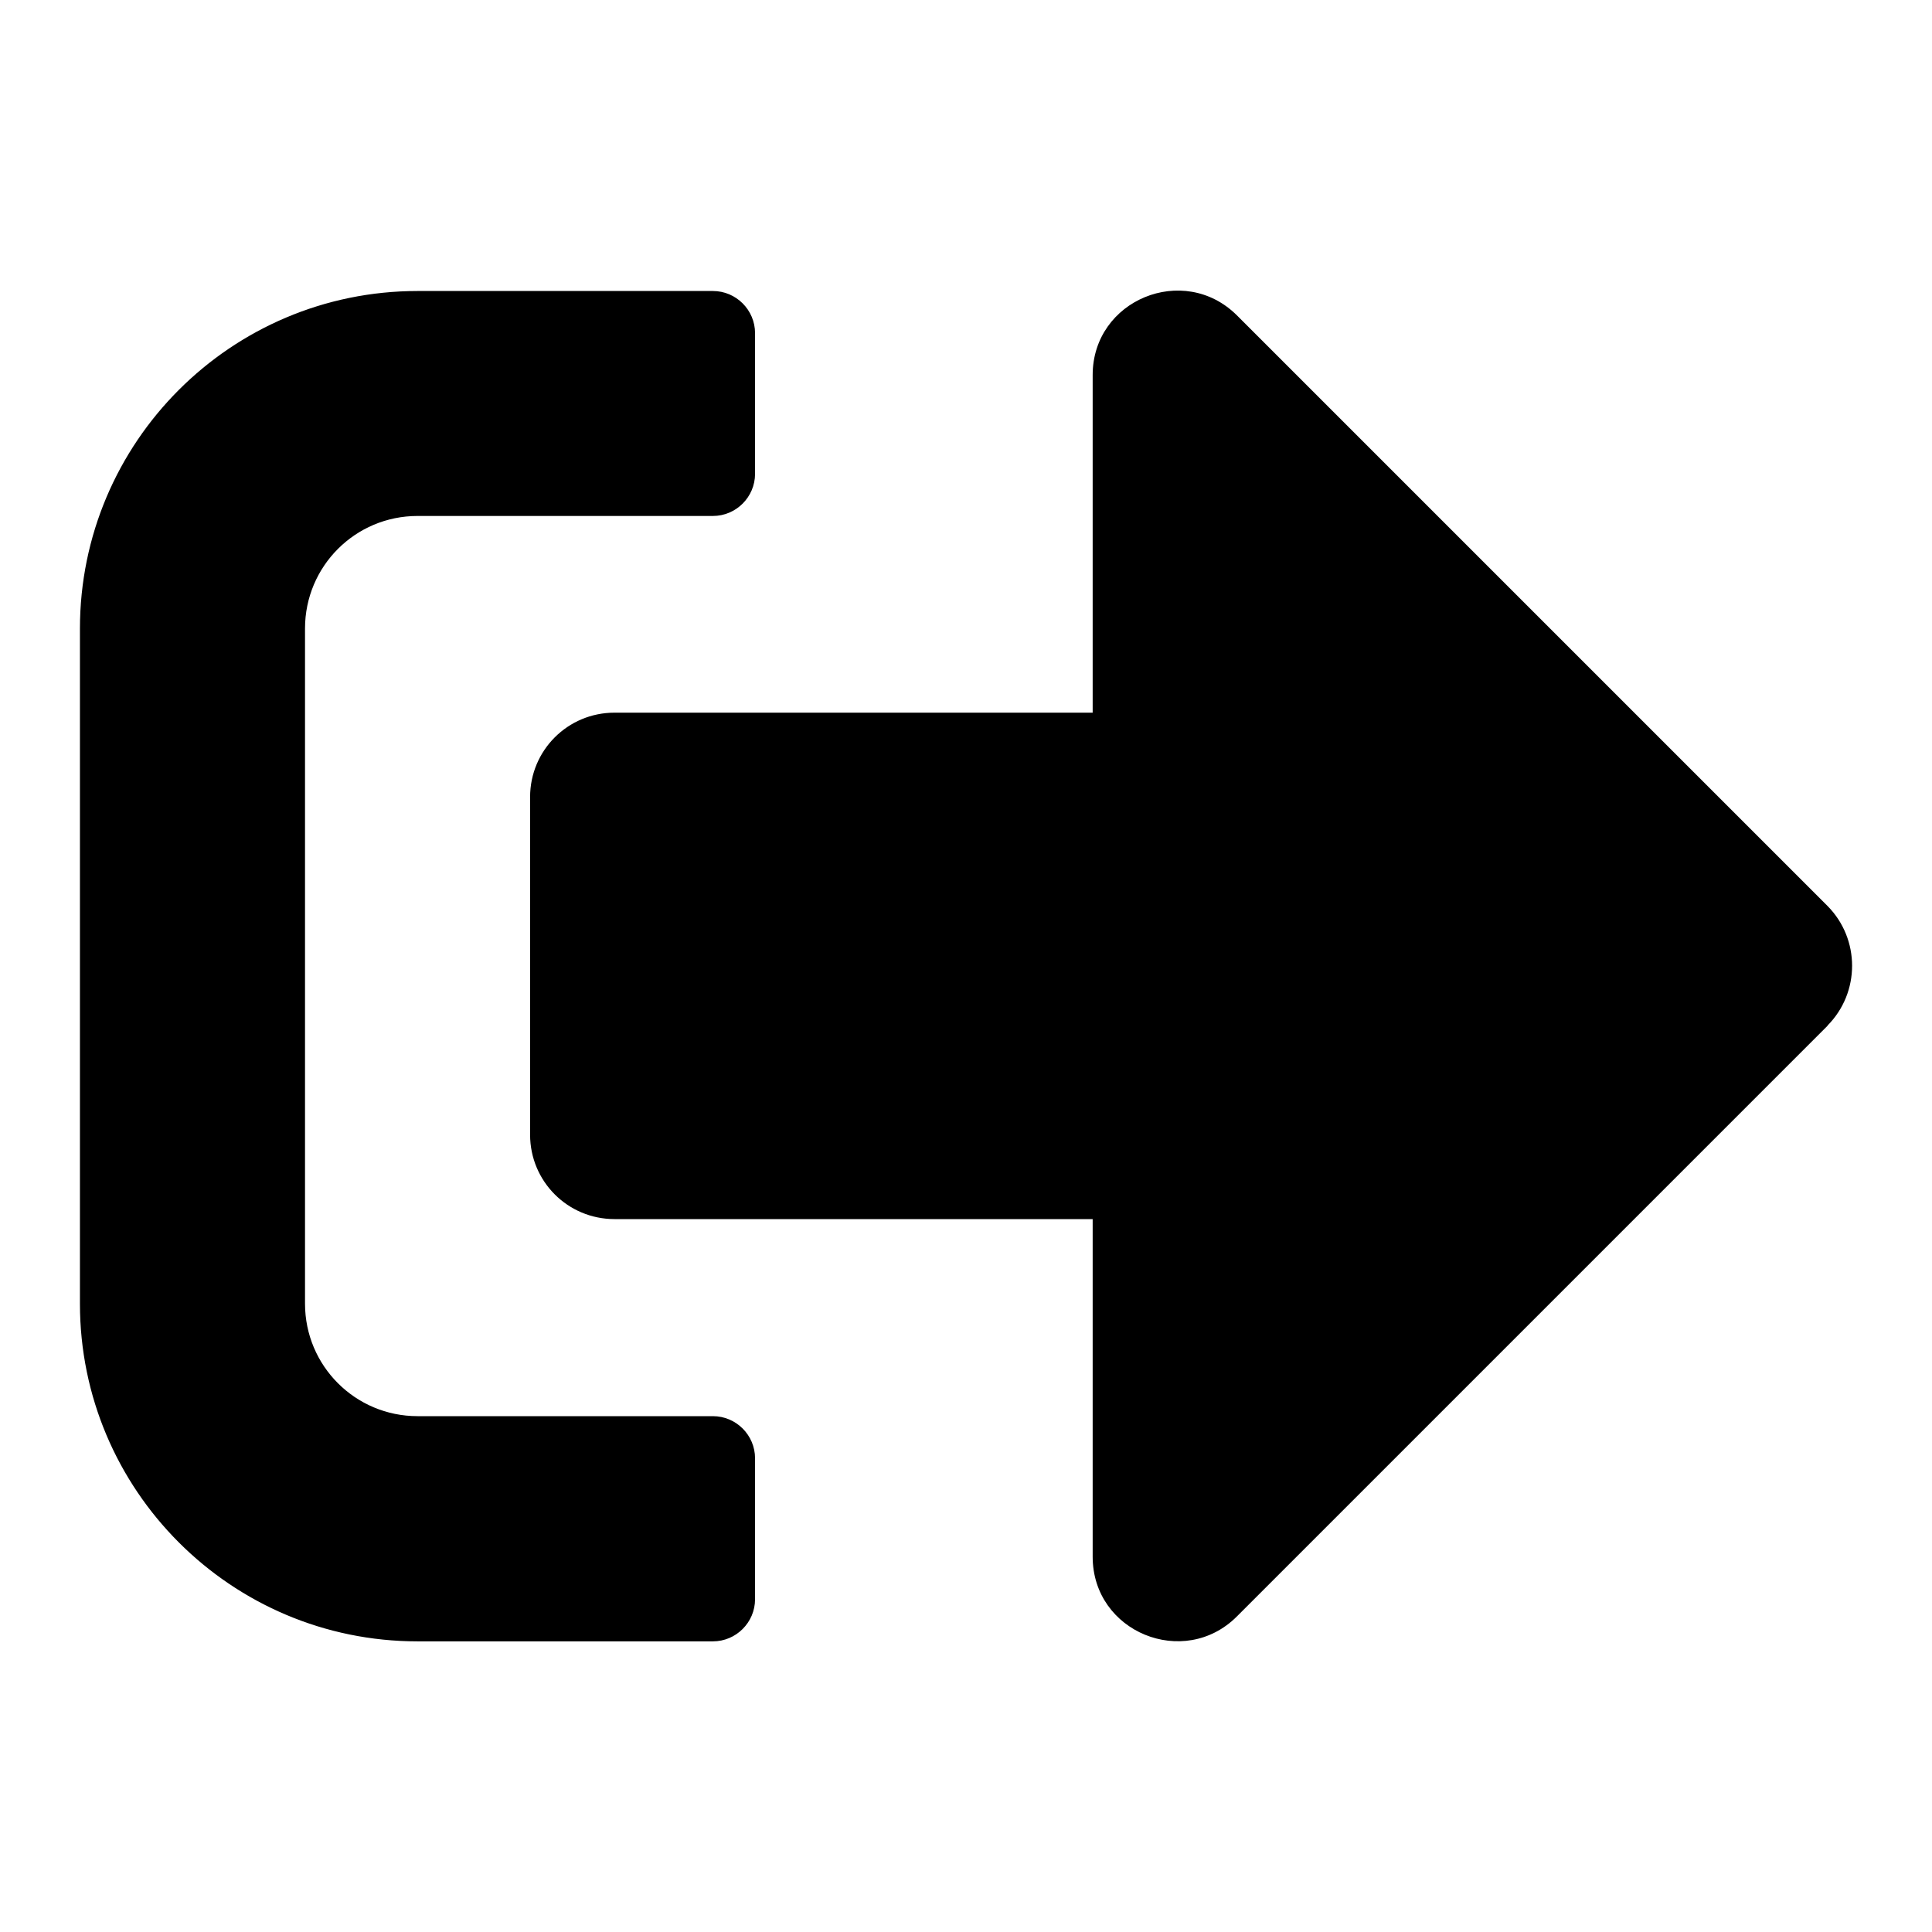 <!-- Generated by IcoMoon.io -->
<svg version="1.1" xmlns="http://www.w3.org/2000/svg" width="16" height="16" viewBox="0 0 16 16">
<title>icon-logout</title>
<path d="M15.135 8.495l-4.892 4.892c-0.437 0.437-1.194 0.131-1.194-0.495v-2.796h-3.96c-0.387 0-0.699-0.312-0.699-0.699v-2.796c0-0.387 0.312-0.699 0.699-0.699h3.96v-2.796c0-0.623 0.754-0.932 1.194-0.495l4.892 4.892c0.271 0.274 0.271 0.716 0 0.99zM6.253 13.242v-1.165c0-0.192-0.157-0.349-0.349-0.349h-2.446c-0.515 0-0.932-0.416-0.932-0.932v-5.591c0-0.515 0.416-0.932 0.932-0.932h2.446c0.192 0 0.349-0.157 0.349-0.349v-1.165c0-0.192-0.157-0.349-0.349-0.349h-2.446c-1.544 0-2.796 1.252-2.796 2.796v5.591c0 1.543 1.252 2.796 2.796 2.796h2.446c0.192 0 0.349-0.157 0.349-0.349z"></path>
</svg>

